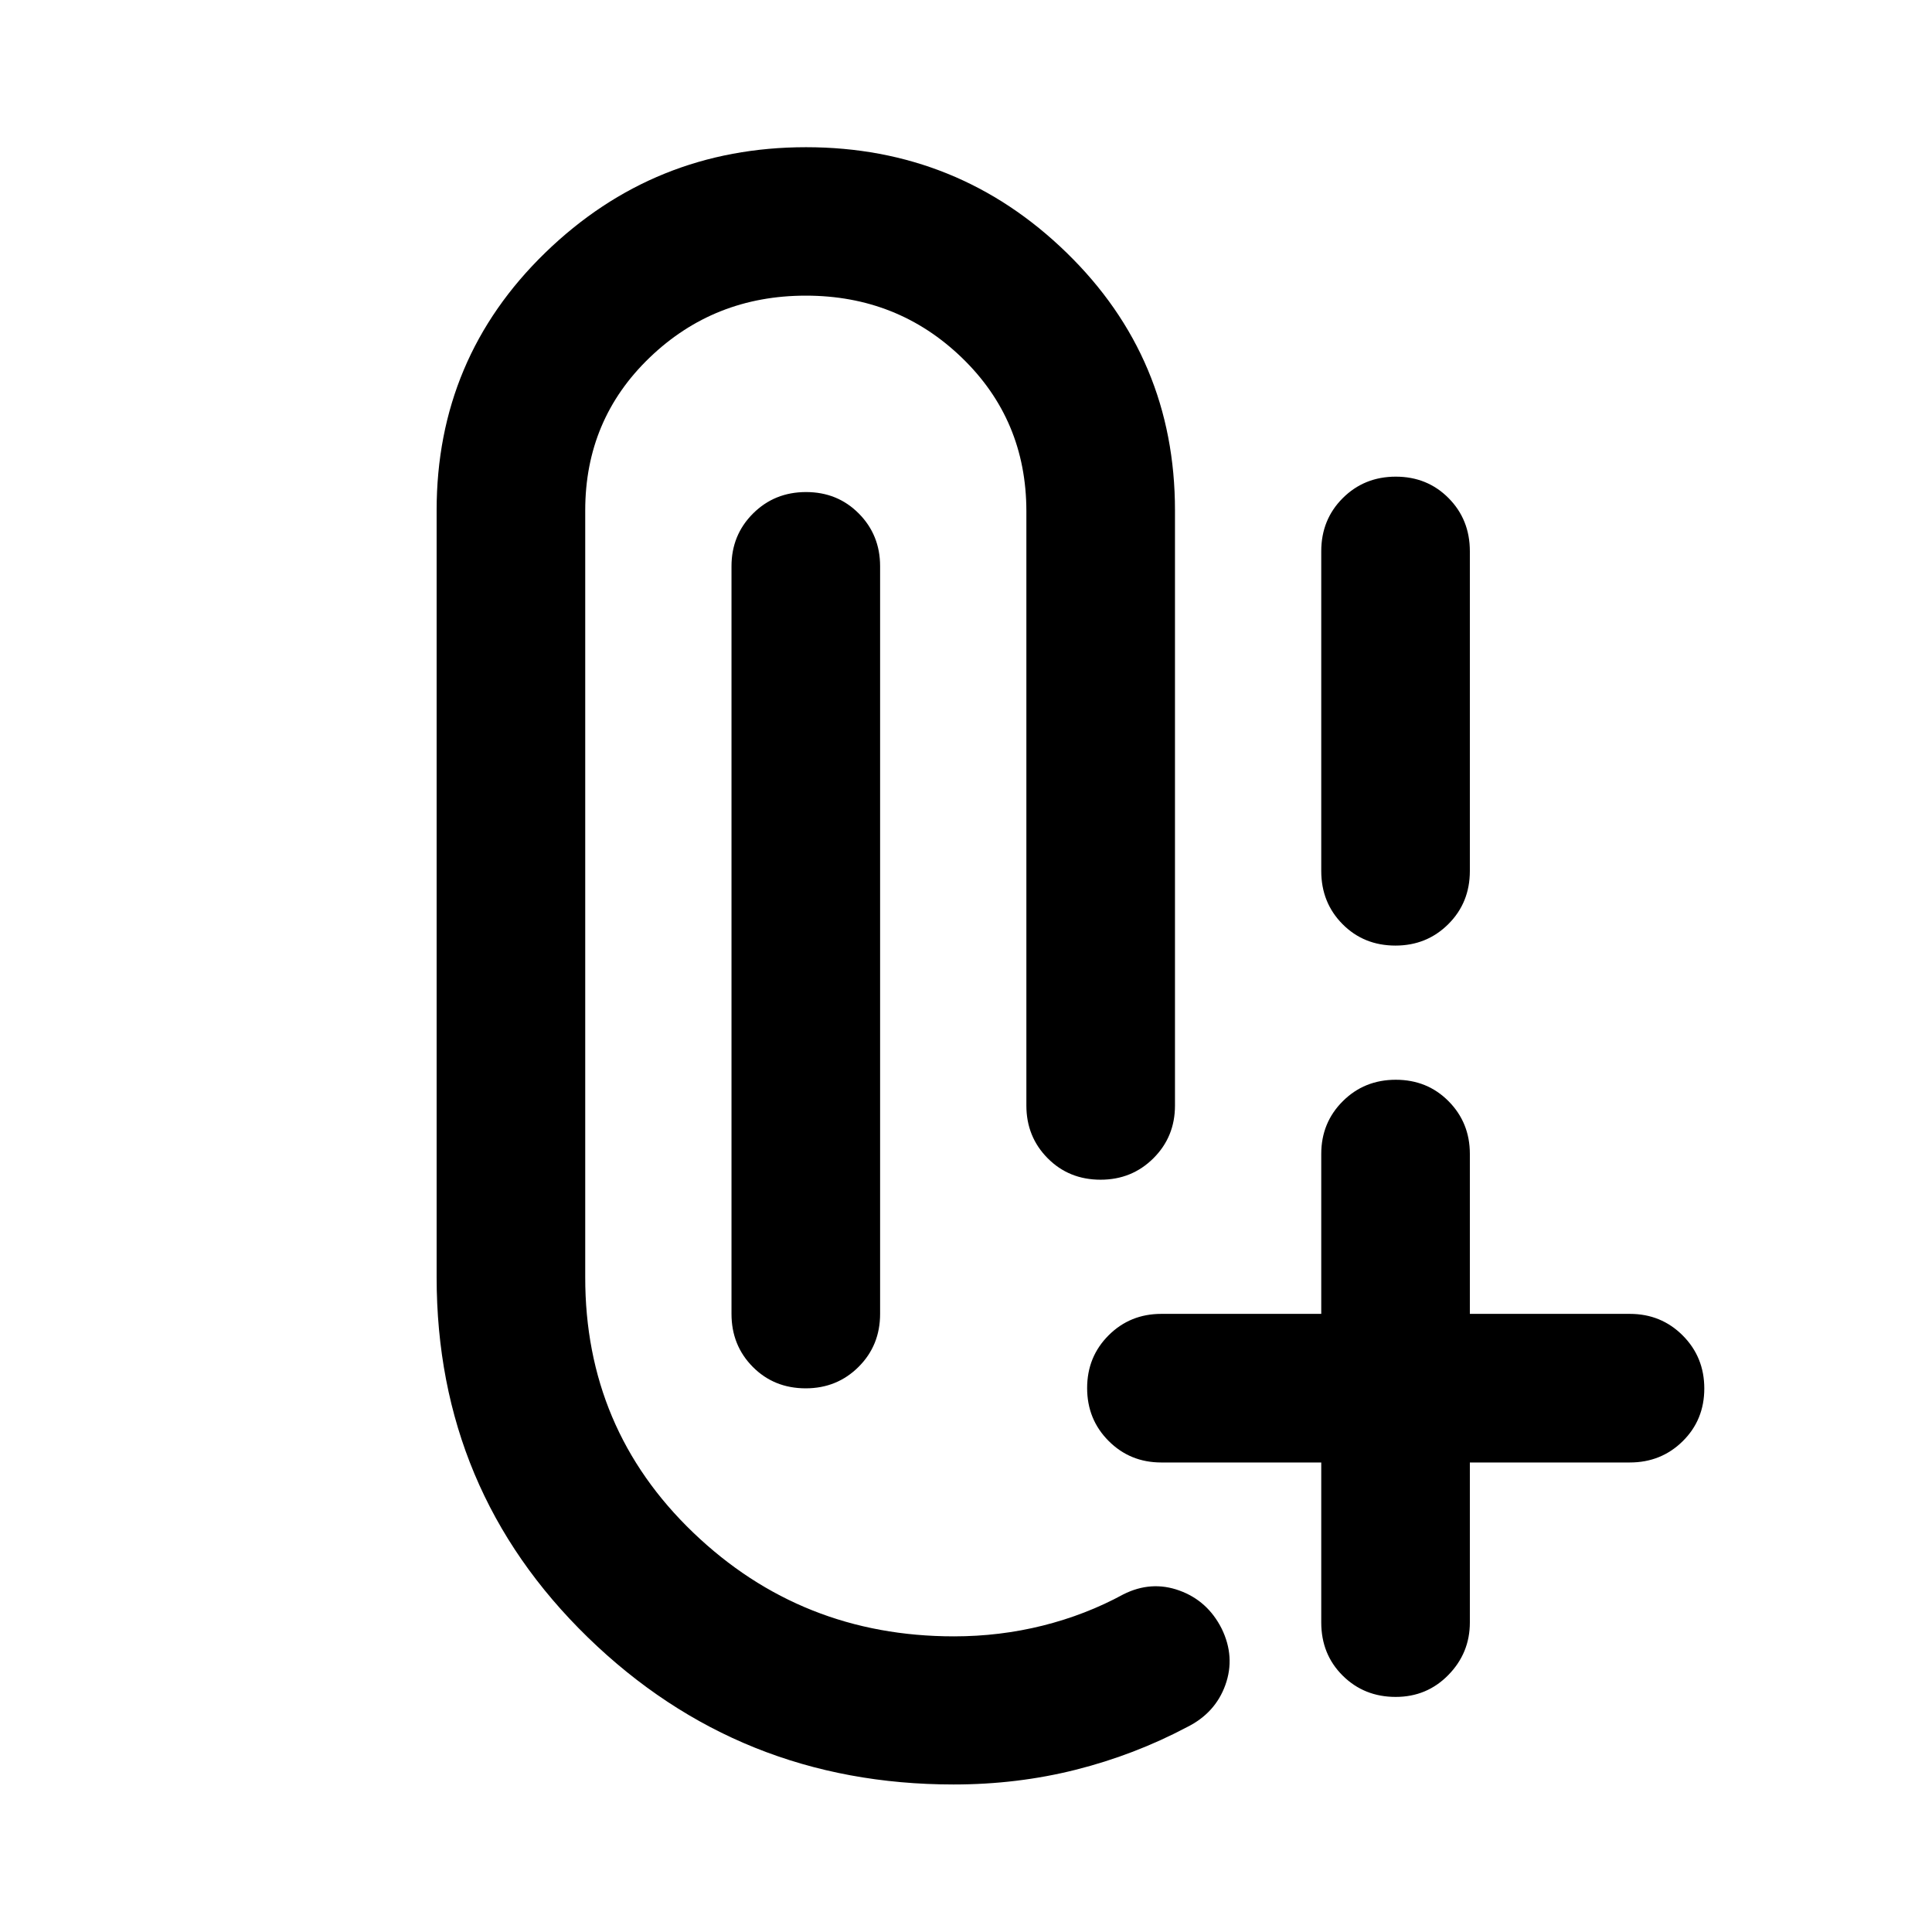 <svg xmlns="http://www.w3.org/2000/svg" height="40" viewBox="0 -960 960 960" width="40"><path d="M473.832-73.304q-106.553 0-181.714-73.076t-75.161-179.04v-380.971q0-75.632 53.985-128.048 53.986-52.416 129.578-52.416 75.593 0 129.457 52.416 53.864 52.416 53.864 128.048v295.74q0 15.501-10.703 26.171-10.703 10.669-26.255 10.669-15.731 0-26.307-10.669Q510-395.15 510-410.651v-295.501q-.094-45.245-32.047-76.094-31.953-30.849-77.536-30.849t-77.602 30.77q-32.018 30.769-32.018 75.934v380.971q-.094 75.388 53.658 126.951 53.752 51.564 129.554 51.564 22.784 0 44.138-5.341t40.02-15.515q13.863-6.985 27.884-1.902 14.022 5.083 21.008 18.946 6.826 14.021 1.822 27.963-5.003 13.942-19.025 20.928-26.145 13.84-55.234 21.181-29.088 7.34-60.79 7.34Zm219.69-43.508q-15.681 0-26.34-10.576-10.66-10.576-10.66-26.423v-79.493h-79.493q-15.501 0-26.171-10.707-10.669-10.707-10.669-26.265 0-15.557 10.669-26.213 10.67-10.656 26.171-10.656h79.493v-79.492q0-15.502 10.693-26.171 10.693-10.67 26.344-10.67 15.651 0 26.227 10.67 10.576 10.669 10.576 26.171v79.492h79.493q15.57 0 26.285 10.74 10.715 10.739 10.715 26.344T836.14-243.88q-10.715 10.576-26.285 10.576h-79.493v79.493q0 15.181-10.669 26.09t-26.171 10.909ZM400.361-270.145q-15.731 0-26.307-10.659-10.576-10.659-10.576-26.341v-371.514q0-15.502 10.693-26.172 10.693-10.669 26.345-10.669 15.651 0 26.227 10.669 10.576 10.67 10.576 26.172v371.514q0 15.682-10.703 26.341t-26.255 10.659Zm293.044-219.999q-15.731 0-26.307-10.659-10.576-10.66-10.576-26.412v-158.866q0-15.752 10.693-26.412 10.693-10.659 26.344-10.659 15.651 0 26.227 10.659 10.576 10.66 10.576 26.412v158.866q0 15.752-10.702 26.412-10.703 10.659-26.255 10.659Z"/></svg>